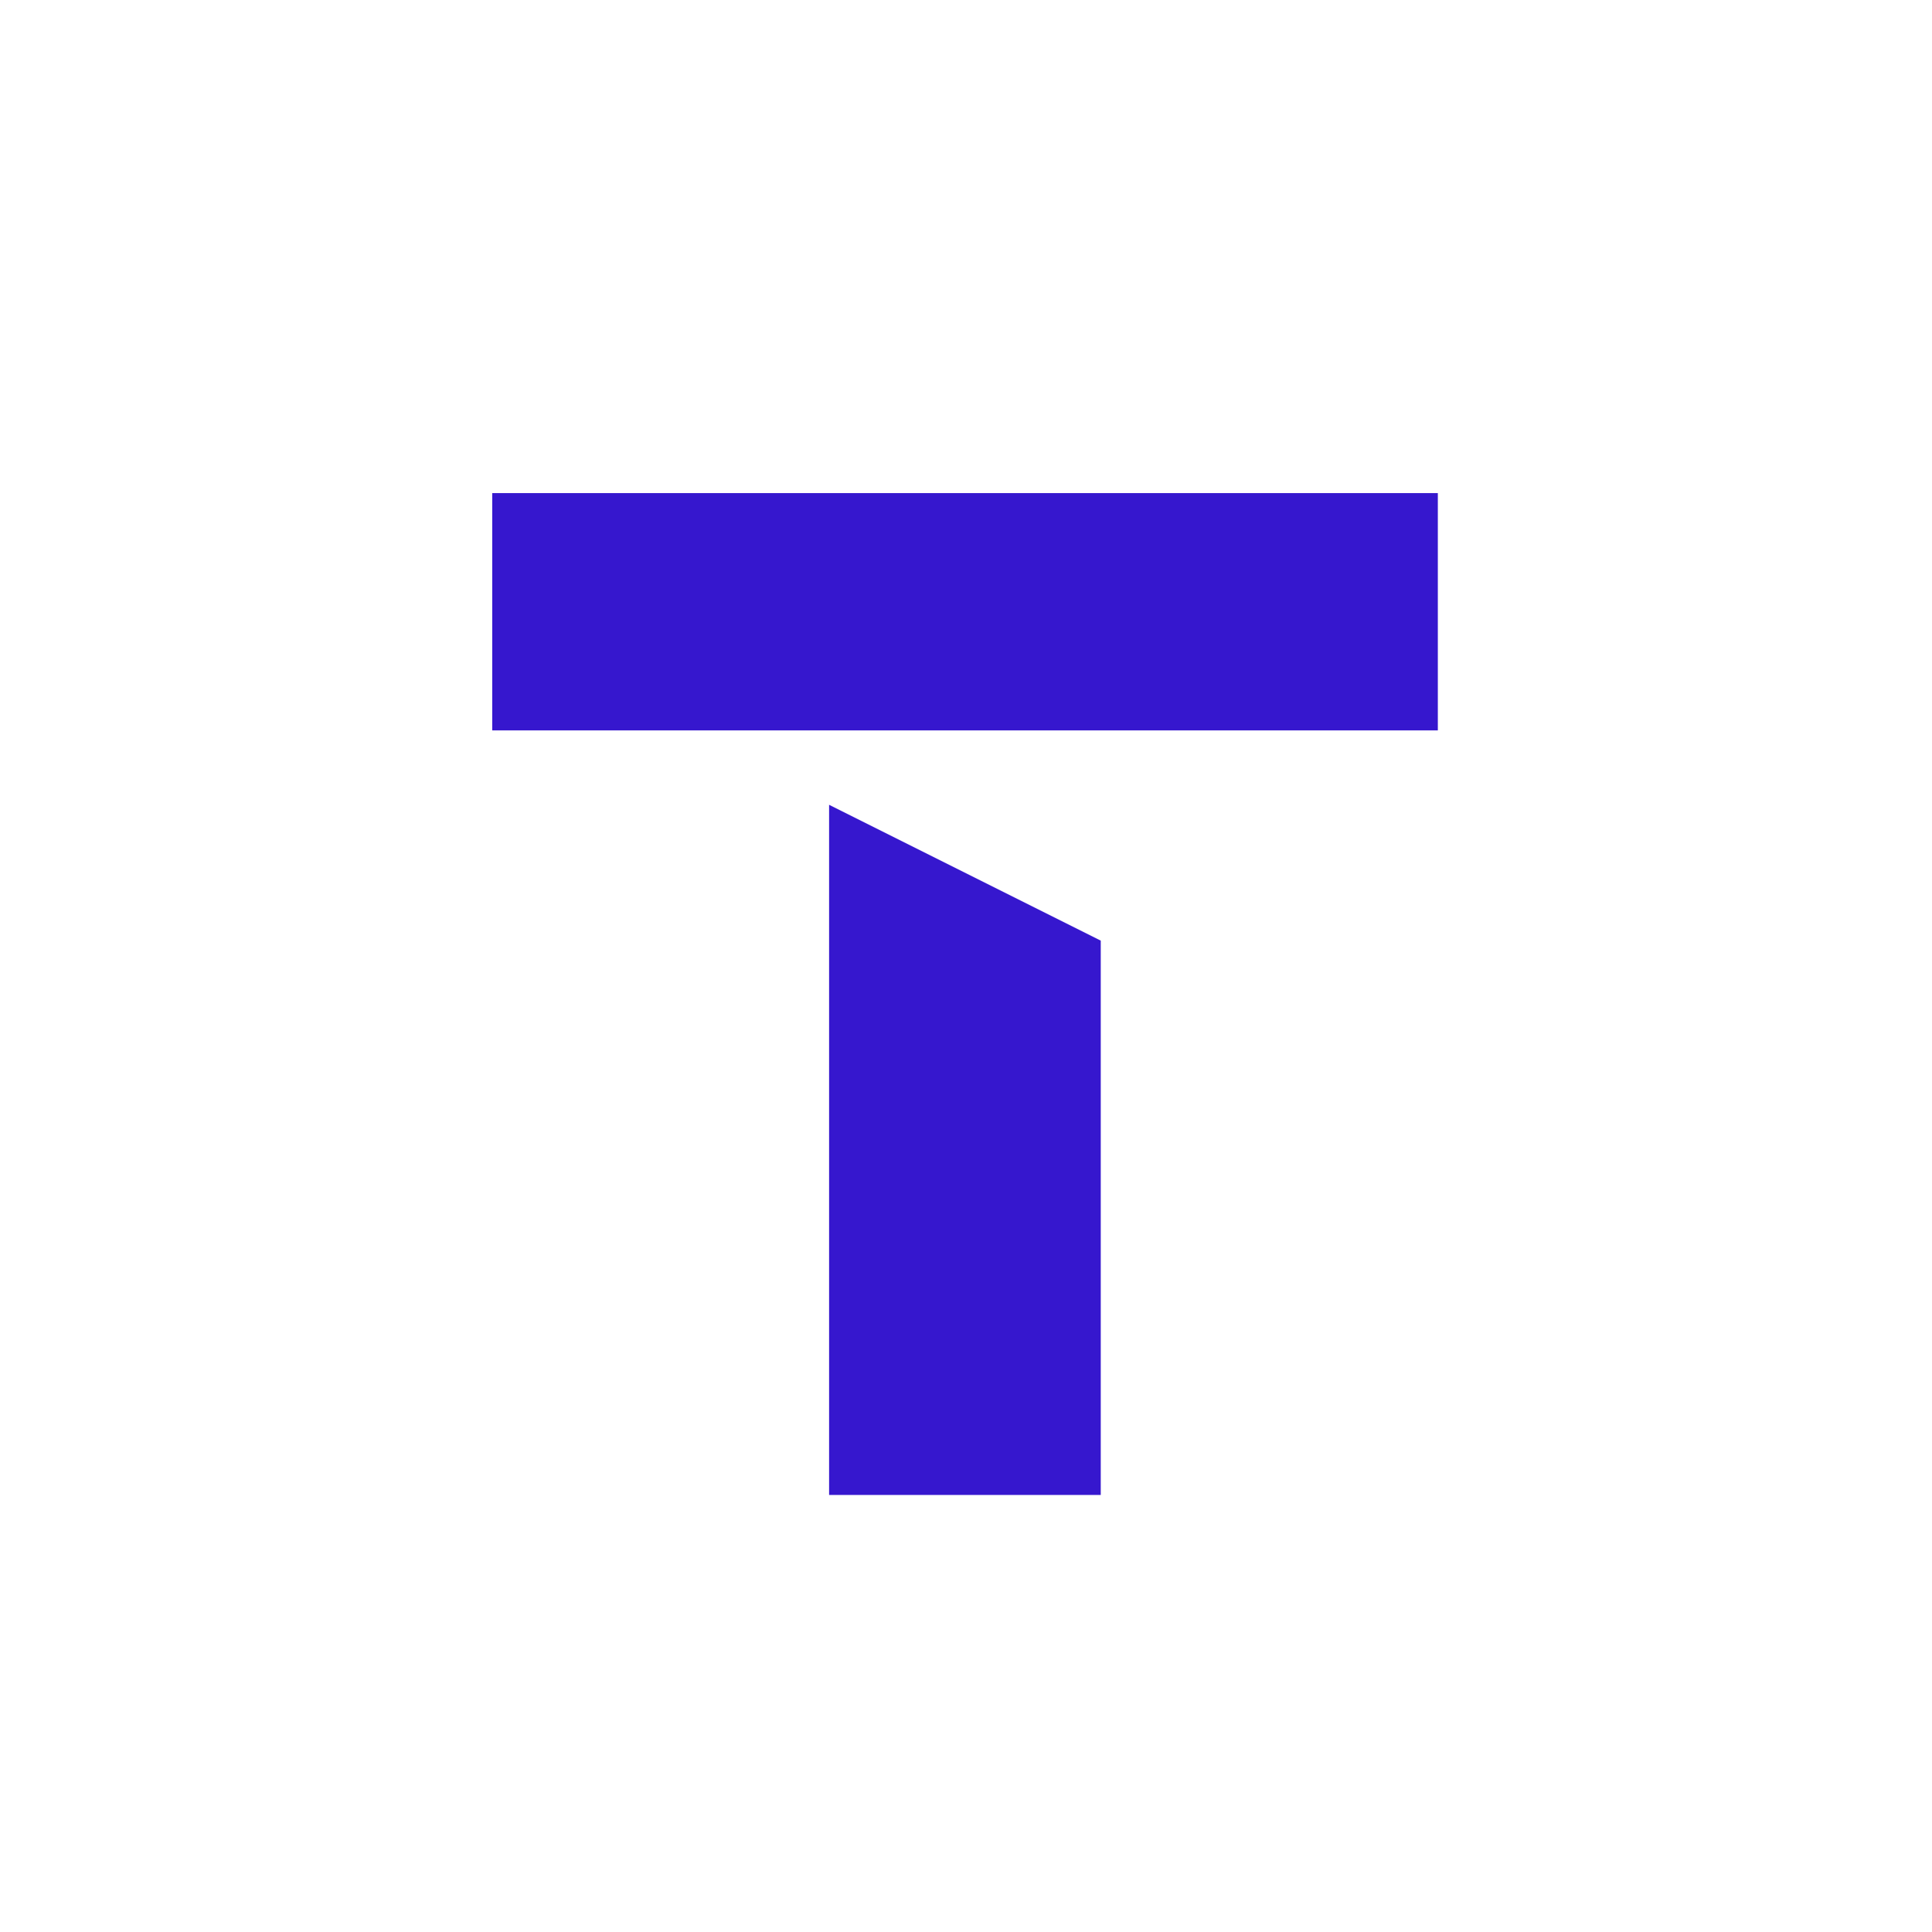 <?xml version="1.0" encoding="UTF-8" standalone="no"?>
<svg
   xmlns:dc="http://purl.org/dc/elements/1.1/"
   xmlns:cc="http://creativecommons.org/ns#"
   xmlns:rdf="http://www.w3.org/1999/02/22-rdf-syntax-ns#"
   xmlns:svg="http://www.w3.org/2000/svg"
   xmlns="http://www.w3.org/2000/svg"
   id="svg1579"
   version="1.1"
   viewBox="0 0 50 50"
   height="50mm"
   width="50mm">
  <defs
     id="defs1573" />
  <g
     transform="translate(0,-247)"
     id="layer1">
    <path
       id="path997"
       style="fill:#ffffff;fill-opacity:1;fill-rule:nonzero;stroke:none;stroke-width:0.694"
       d="M 50,297 H 0 v -50 h 50 z" />
    <path
       id="path1005"
       style="fill:#3617ce;fill-opacity:1;fill-rule:nonzero;stroke:none;stroke-width:0.694"
       d="m 12.739,265.903 h 24.472 v -6.142 H 12.739 Z" />
    <g
       transform="matrix(0.694,0,0,-0.694,21.457,267.828)"
       id="g1007">
      <path
         id="path1009"
         style="fill:#3617ce;fill-opacity:1;fill-rule:nonzero;stroke:none"
         d="M 0,0 V -25.736 H 10.13 V -5.065 Z" />
    </g>
  </g>
</svg>
